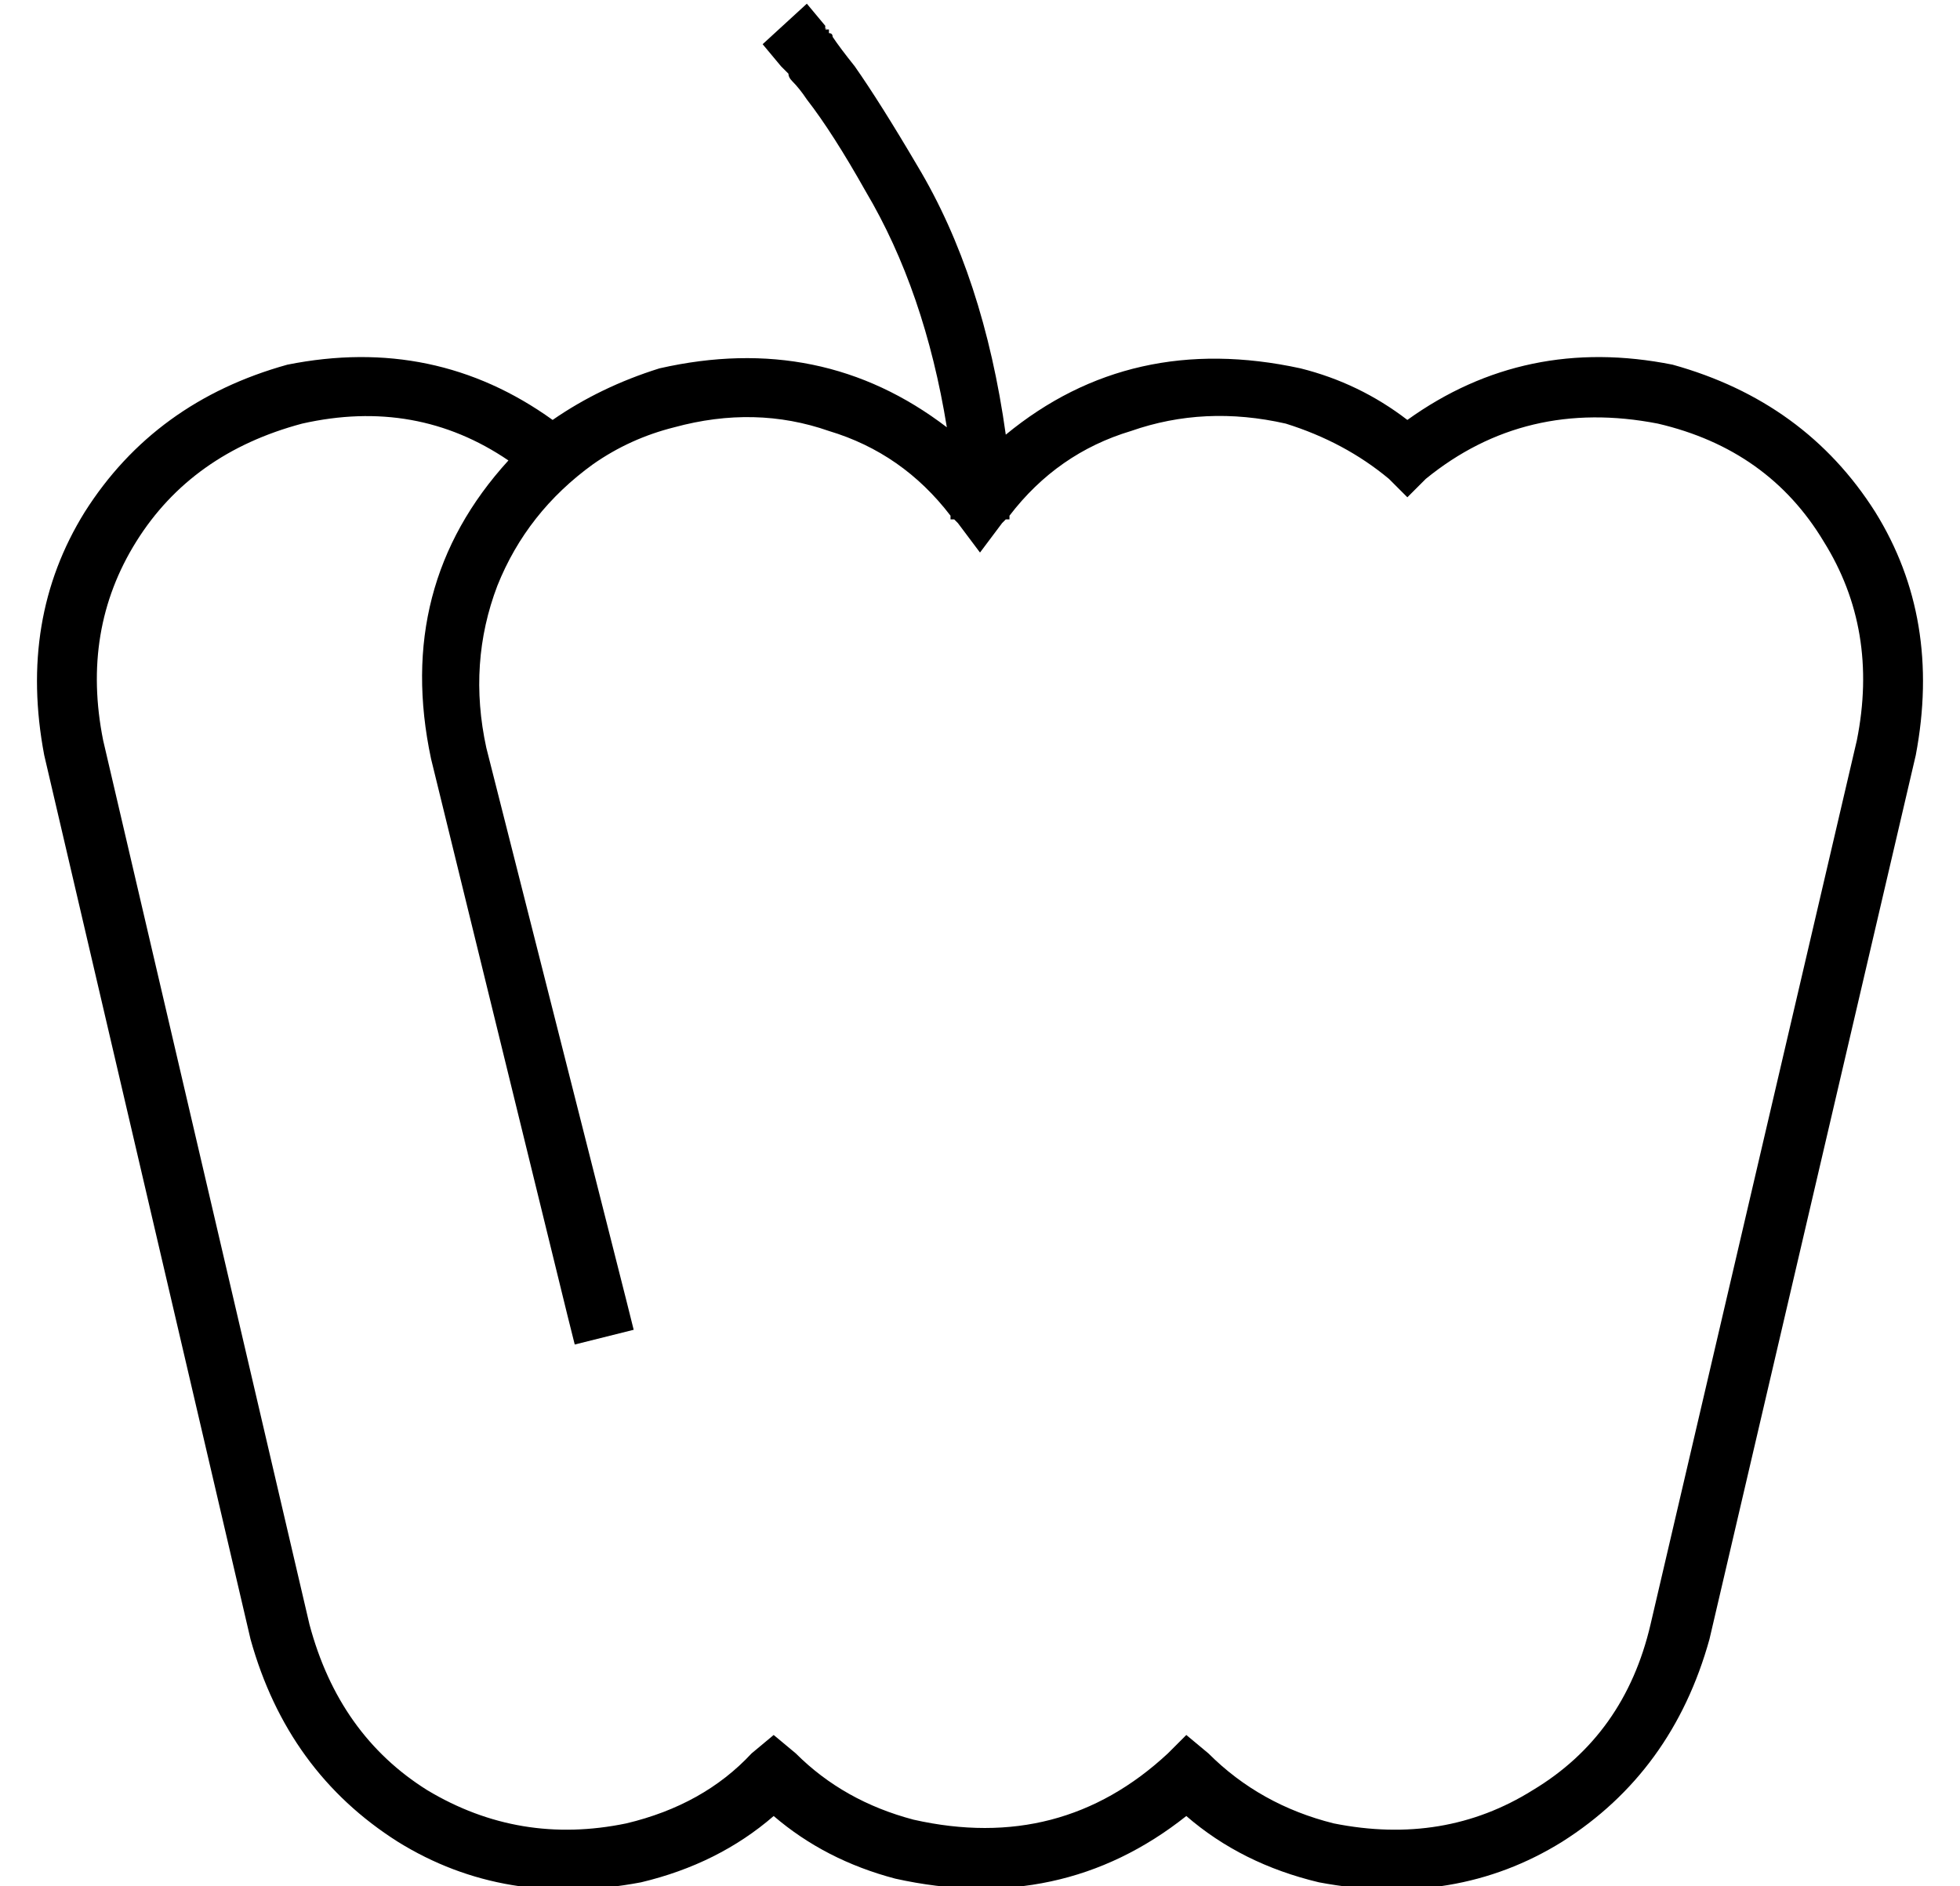 <?xml version="1.0" standalone="no"?>
<!DOCTYPE svg PUBLIC "-//W3C//DTD SVG 1.1//EN" "http://www.w3.org/Graphics/SVG/1.1/DTD/svg11.dtd" >
<svg xmlns="http://www.w3.org/2000/svg" xmlns:xlink="http://www.w3.org/1999/xlink" version="1.1" viewBox="-10 -40 532 512">
   <path fill="currentColor"
d="M214 -33l-5 -6l5 6l-5 -6l-12 11v0l5 6v0v0v0v0v0v0v0v0v0v0v0l1 1l1 1q0 1 1 2q2 2 4 5q7 9 16 25q16 27 22 64q-34 -26 -78 -16q-16 5 -29 14q-32 -23 -72 -15q-36 10 -55 40q-18 29 -11 66l56 240v0q10 36 40 55q29 18 66 11q21 -5 36 -18q14 12 33 17q45 10 79 -17
q15 13 36 18q37 7 66 -11q30 -19 40 -55l56 -240v0q7 -37 -11 -66q-19 -30 -55 -40q-40 -8 -72 15q-13 -10 -29 -14q-46 -10 -80 18q-6 -43 -24 -73q-10 -17 -17 -27q-4 -5 -6 -8q0 -1 -1 -1v-1h-1v0v0v0v0v0v0v0v0v0q2 -2 -6 5l6 -5v-1zM263 101h1h-1h1v-1v0q13 -17 33 -23
q20 -7 42 -2q16 5 28 15l5 5v0l5 -5v0q27 -22 63 -15q30 7 45 32q15 24 9 54l-56 240v0q-7 30 -32 45q-24 15 -54 9q-20 -5 -34 -19l-6 -5v0l-5 5v0q-29 27 -69 18q-19 -5 -32 -18l-6 -5v0l-6 5v0q-13 14 -34 19q-29 6 -54 -9q-24 -15 -32 -45l-56 -240v0q-6 -30 9 -54
t45 -32q31 -7 56 10q-31 34 -21 81l37 151v0l2 8v0l16 -4v0l-2 -8v0l-38 -150v0q-5 -23 3 -44q8 -20 26 -33v0v0q10 -7 22 -10q22 -6 42 1q20 6 33 23v1v0h1v0l1 1l6 8v0l6 -8v0l1 -1v0z" />
</svg>
